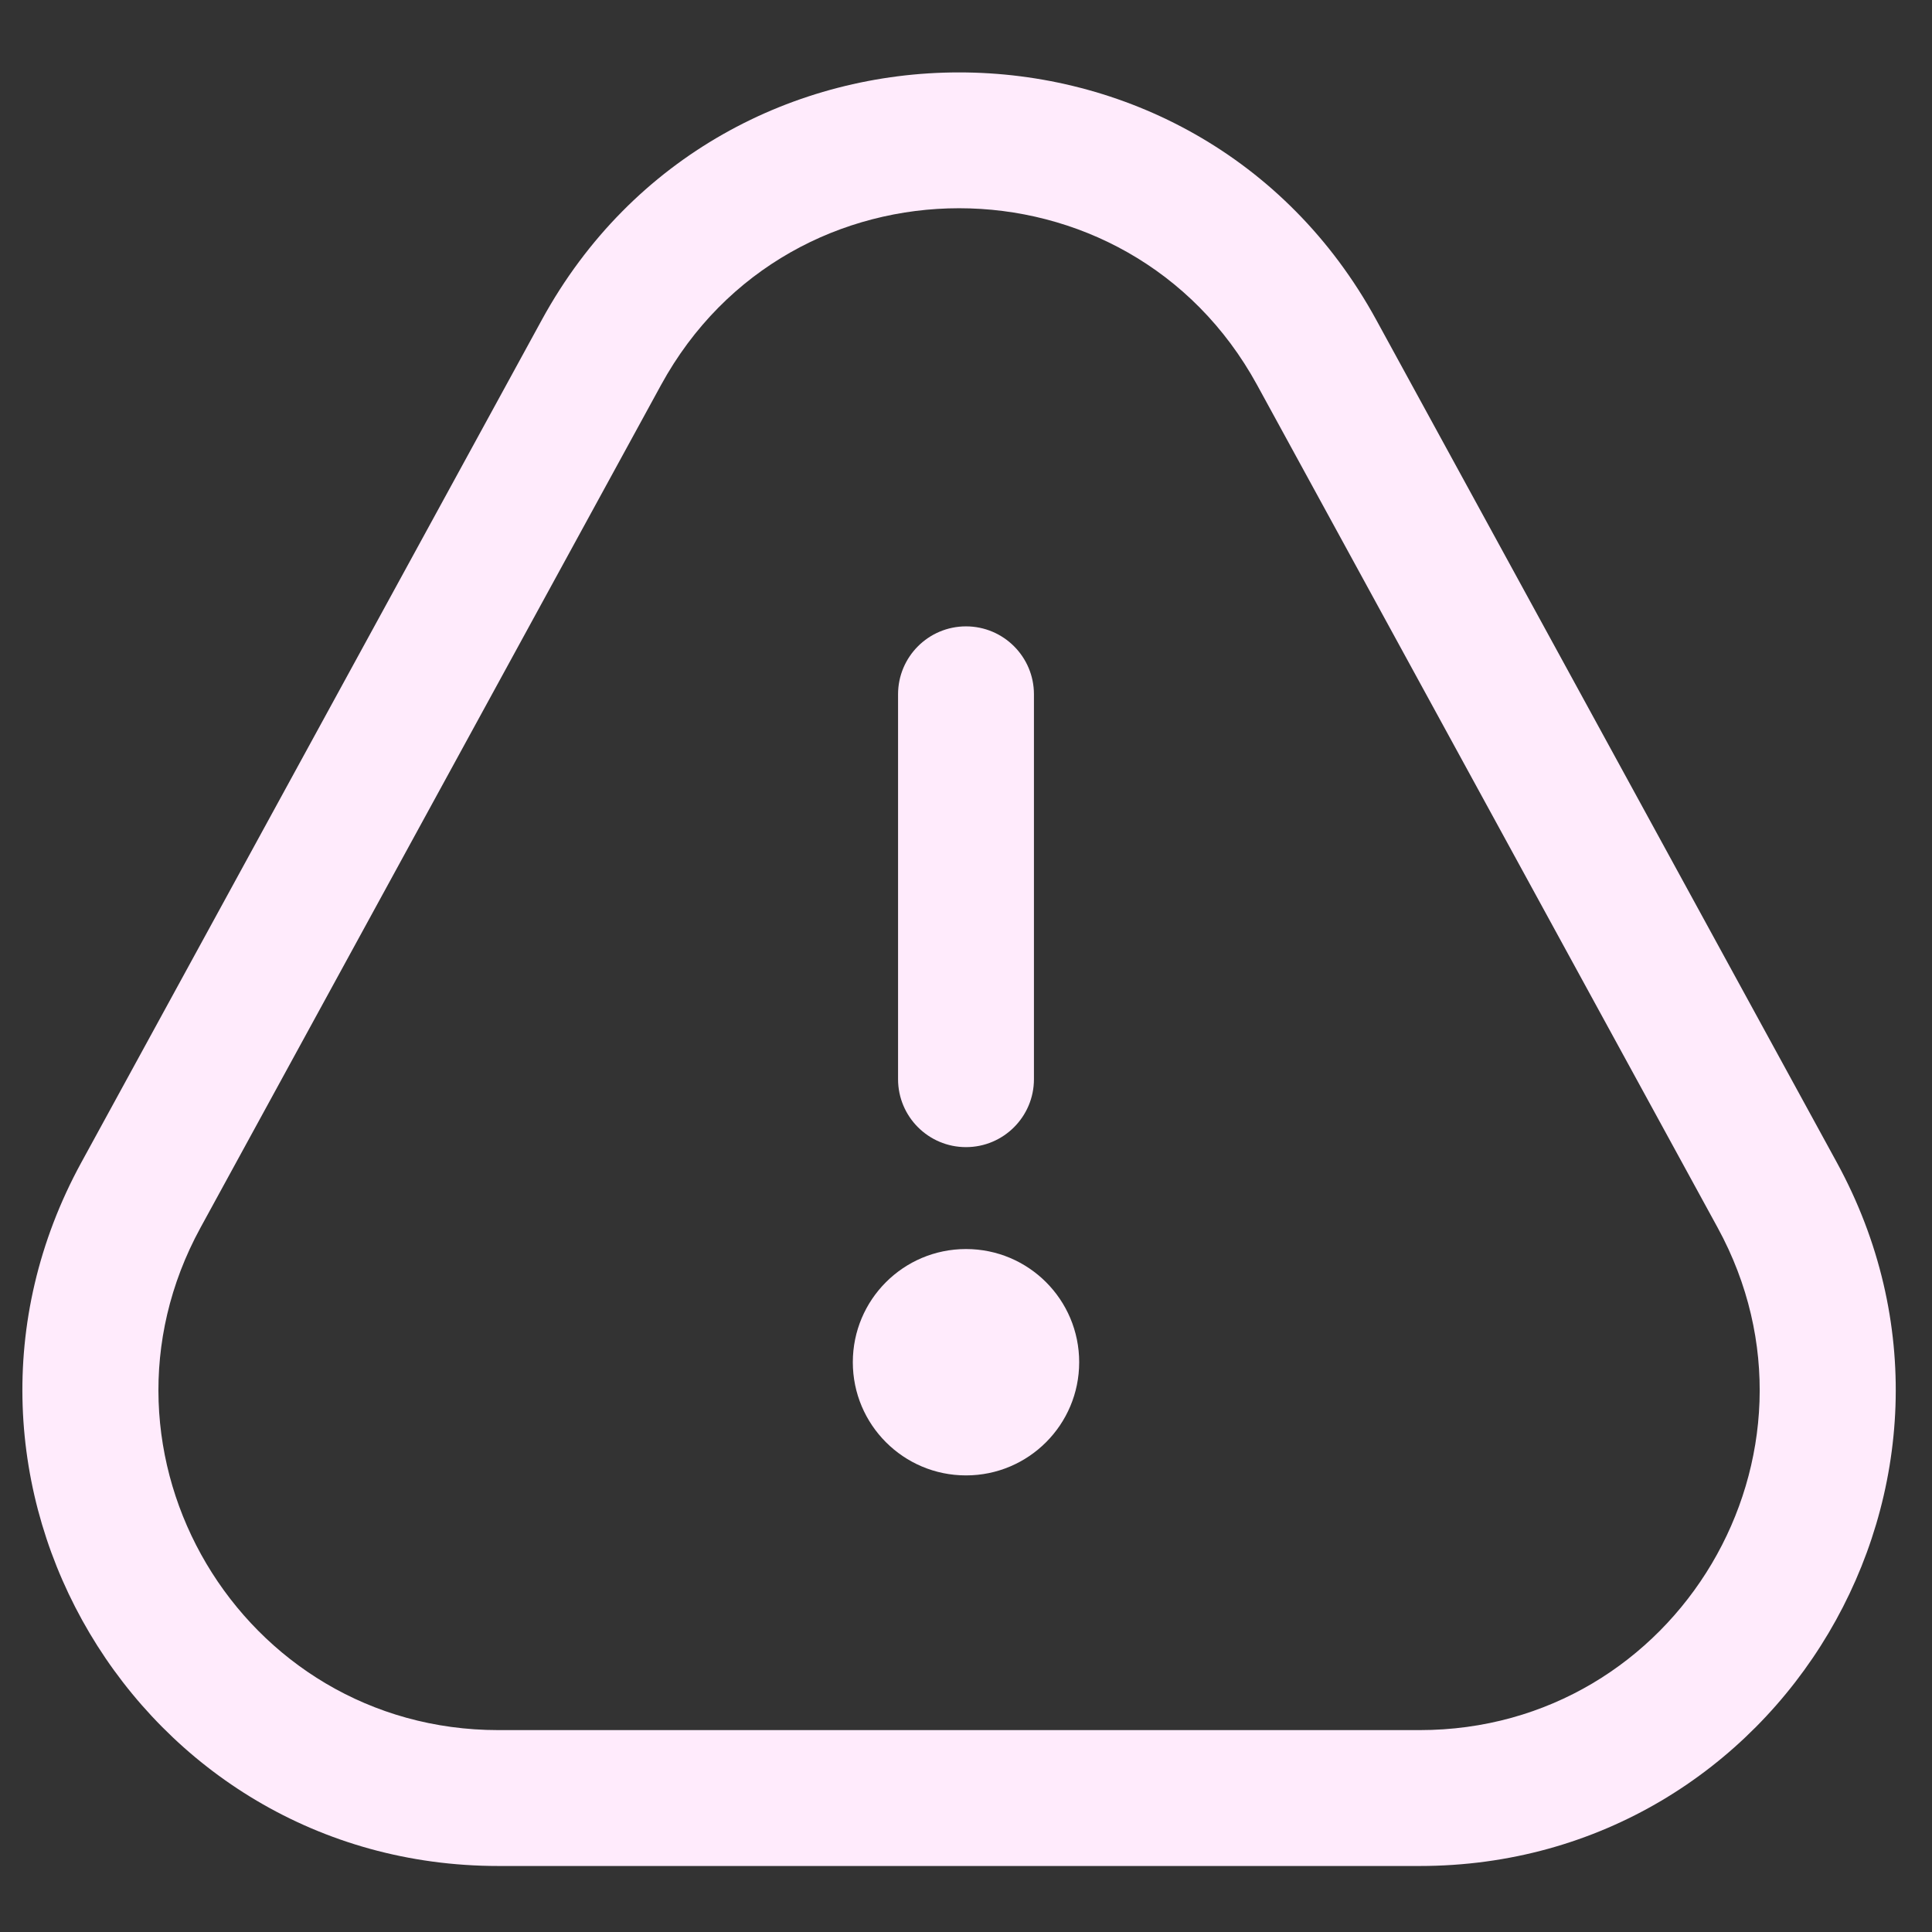 <svg width="24" height="24" viewBox="0 0 24 24" fill="none" xmlns="http://www.w3.org/2000/svg">
<rect x="0" y="0" width="24" height="24" fill="#333333" stroke="none"/>
<path fill-rule="evenodd" clip-rule="evenodd" d="M6.731 3.973C8.971 -0.125 14.857 -0.125 17.096 3.973L22.818 14.441C24.969 18.377 22.12 23.18 17.635 23.18H6.192C1.707 23.18 -1.141 18.377 1.01 14.441L6.731 3.973ZM15.616 4.782C14.016 1.855 9.812 1.855 8.212 4.782L2.491 15.25C0.954 18.061 2.989 21.492 6.192 21.492H17.635C20.839 21.492 22.873 18.061 21.337 15.25L15.616 4.782Z" fill="#FFEBFC"/>
<path d="M10.594 16.922C10.594 16.145 11.223 15.516 12 15.516C12.777 15.516 13.406 16.145 13.406 16.922C13.406 17.698 12.777 18.328 12 18.328C11.223 18.328 10.594 17.698 10.594 16.922Z" fill="#FFEBFC"/>
<path fill-rule="evenodd" clip-rule="evenodd" d="M12 14.25C11.534 14.25 11.156 13.872 11.156 13.406V8.625C11.156 8.159 11.534 7.781 12 7.781C12.466 7.781 12.844 8.159 12.844 8.625V13.406C12.844 13.872 12.466 14.25 12 14.25Z" fill="#FFEBFC"/>
</svg>
